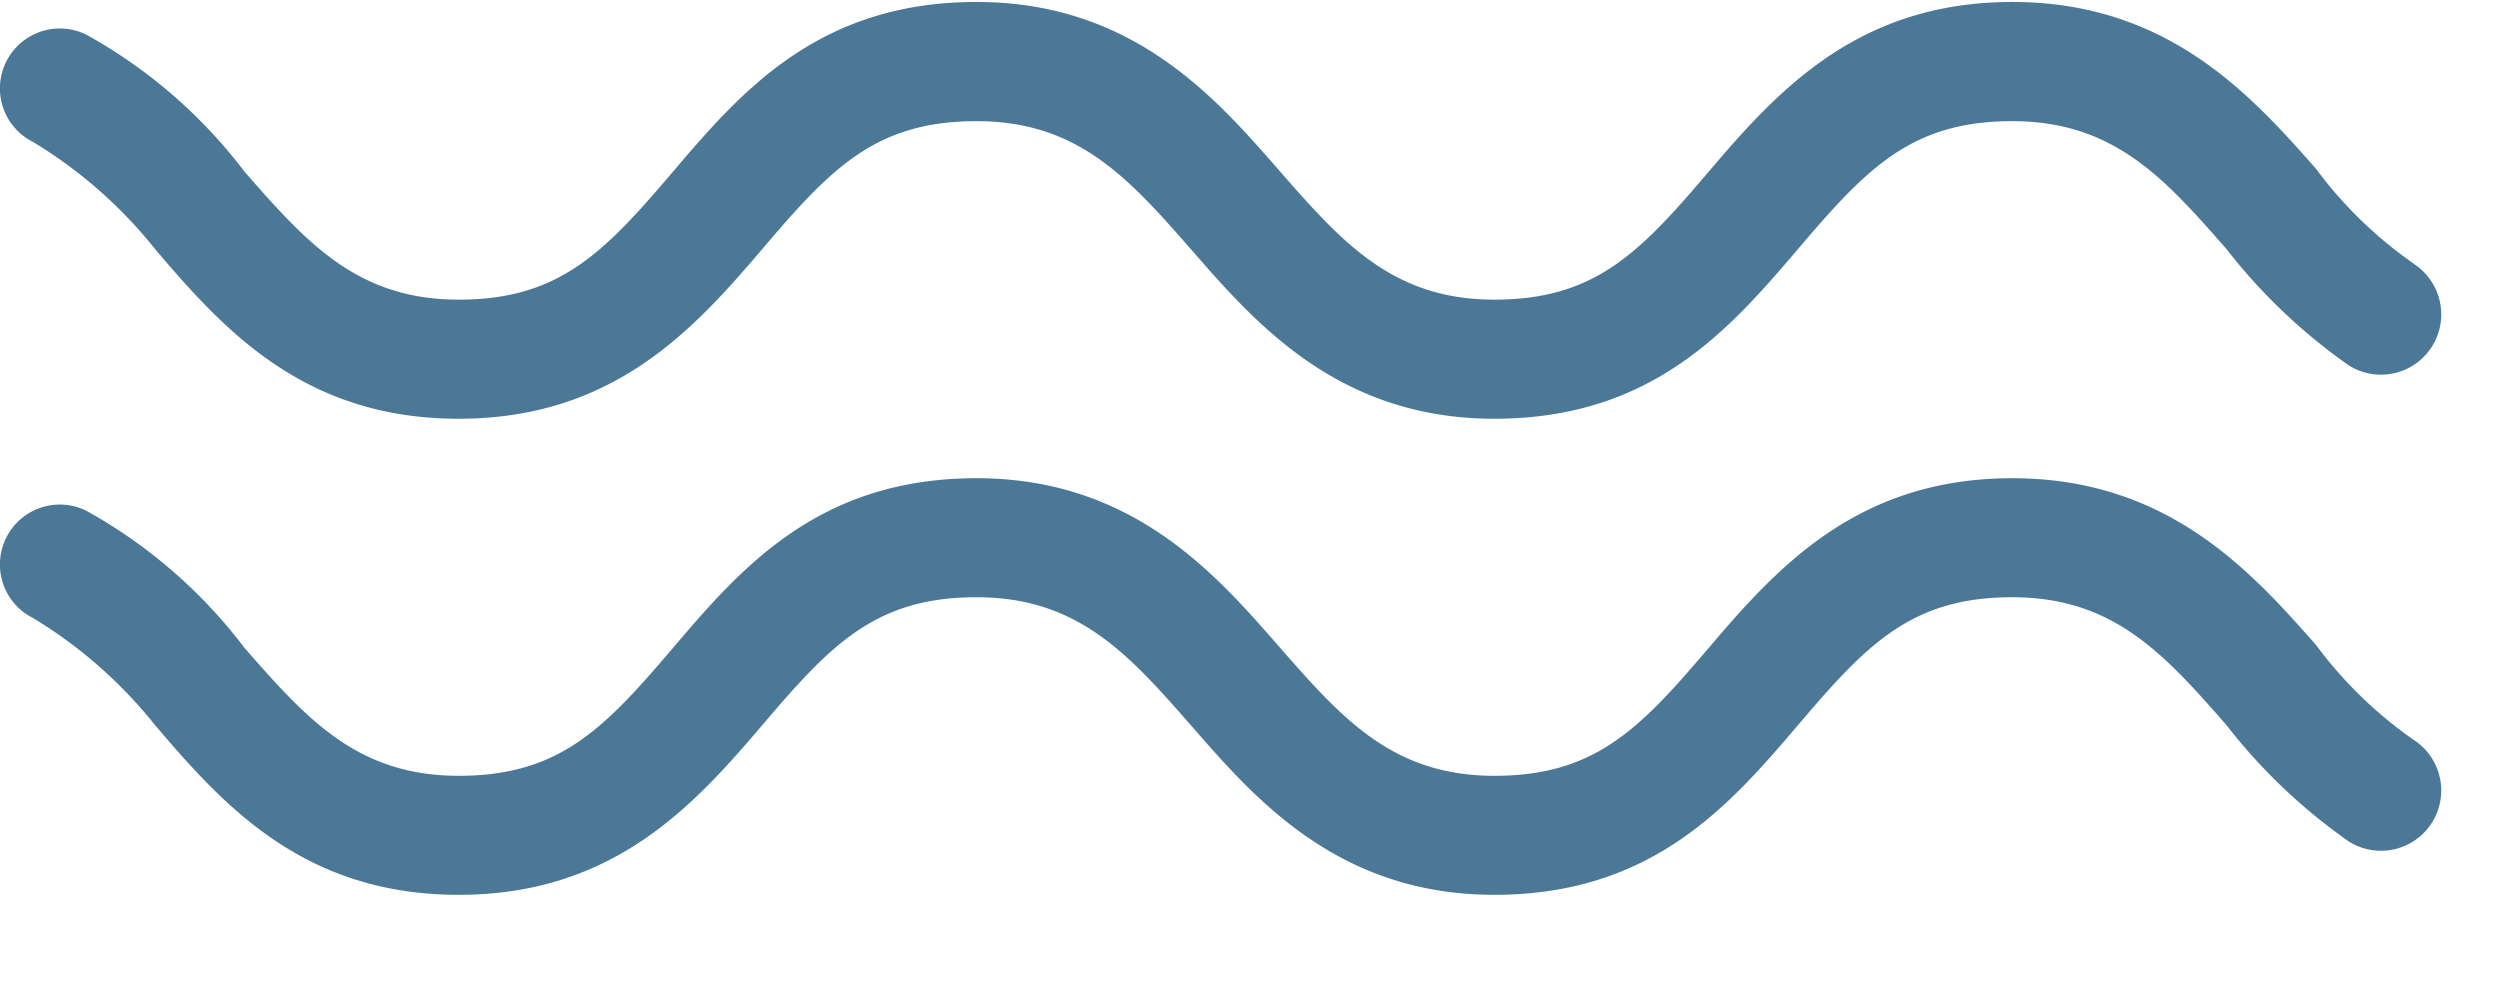 <svg width="28" height="11" fill="none" xmlns="http://www.w3.org/2000/svg"><path d="M27.038 8.29a4.732 4.732 0 01-1.1-1.068c-.734-.833-1.667-1.866-3.4-1.866-1.734 0-2.634 1-3.4 1.9-.767.9-1.267 1.433-2.4 1.433-1.134 0-1.7-.633-2.4-1.433s-1.634-1.9-3.4-1.9c-1.767 0-2.634 1-3.4 1.9-.767.9-1.267 1.433-2.4 1.433-1.134 0-1.7-.633-2.4-1.433A5.667 5.667 0 00.97 5.722a.67.67 0 10-.6 1.2 5.16 5.16 0 011.367 1.2c.766.9 1.666 1.9 3.4 1.9 1.733 0 2.633-1 3.4-1.9.766-.9 1.266-1.433 2.4-1.433 1.133 0 1.7.633 2.4 1.433s1.633 1.9 3.4 1.9c1.766 0 2.633-1 3.4-1.9.766-.9 1.266-1.433 2.4-1.433 1.133 0 1.7.633 2.4 1.433.388.5.849.937 1.366 1.3a.675.675 0 00.734-1.133zm0-5.334a4.732 4.732 0 01-1.1-1.067c-.734-.833-1.667-1.867-3.4-1.867-1.734 0-2.634 1-3.4 1.9-.767.9-1.267 1.434-2.4 1.434-1.134 0-1.7-.634-2.4-1.434-.7-.8-1.634-1.9-3.4-1.9-1.767 0-2.634 1-3.4 1.9-.767.9-1.267 1.434-2.4 1.434-1.134 0-1.7-.634-2.4-1.434A5.667 5.667 0 00.97.39a.67.67 0 10-.6 1.2 5.16 5.16 0 011.367 1.2c.766.9 1.666 1.9 3.4 1.9 1.733 0 2.633-1 3.4-1.9.766-.9 1.266-1.433 2.4-1.433 1.133 0 1.7.633 2.4 1.433s1.633 1.9 3.4 1.9c1.766 0 2.633-1 3.4-1.9.766-.9 1.266-1.433 2.4-1.433 1.133 0 1.7.633 2.4 1.433.388.499.849.937 1.366 1.3a.675.675 0 00.734-1.133z" fill="#4C7897"/></svg>